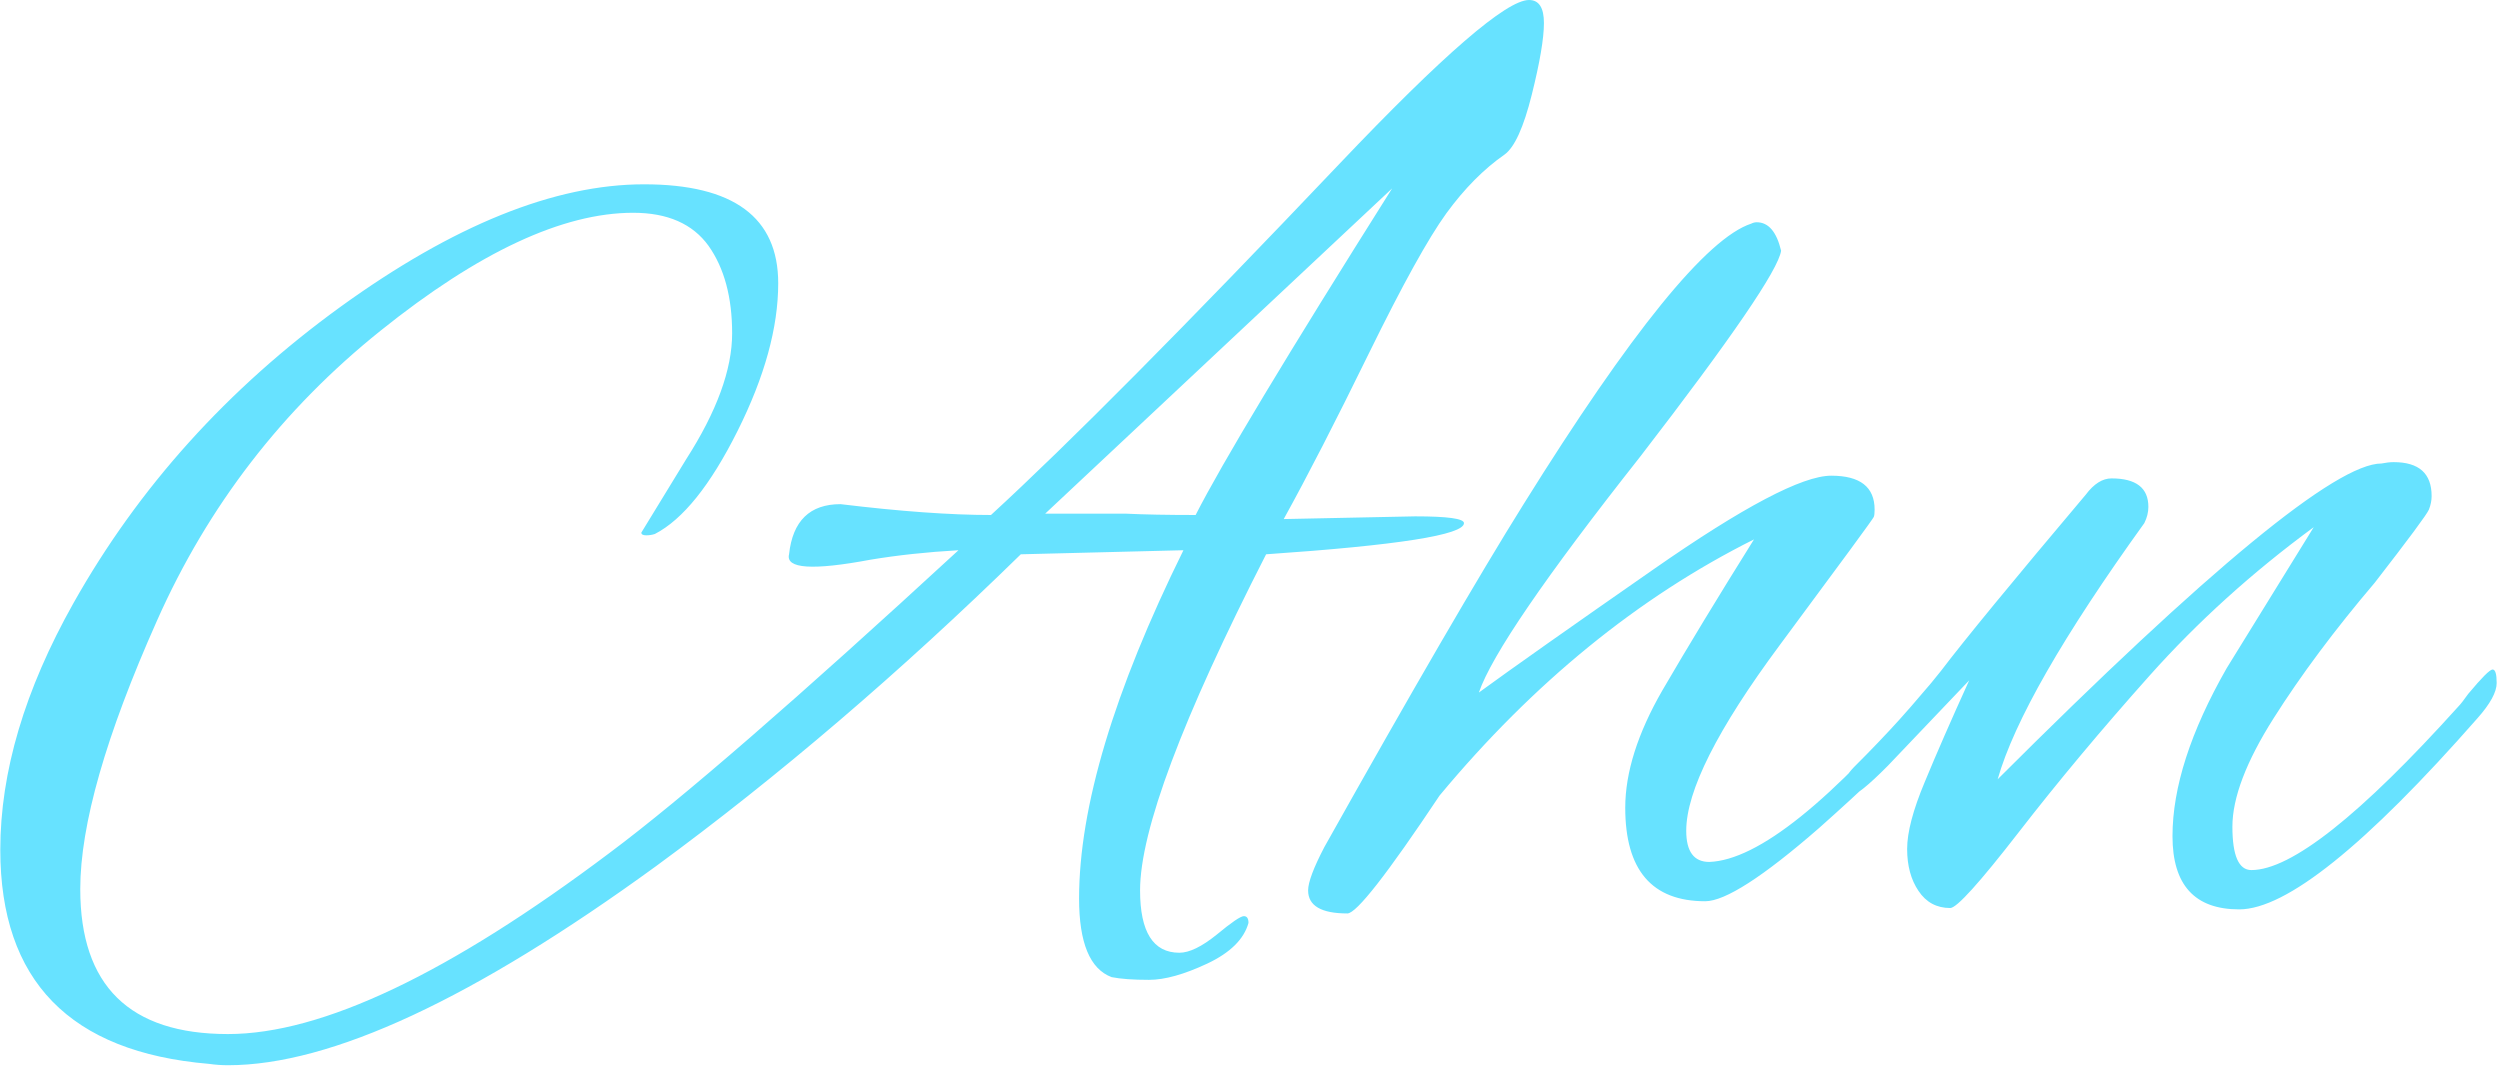 <svg xmlns="http://www.w3.org/2000/svg" version="1.1" xmlns:xlink="http://www.w3.org/1999/xlink" xmlns:svgjs="http://svgjs.dev/svgjs" width="1500" height="640" viewBox="0 0 1500 640"><g transform="matrix(1,0,0,1,-0.909,-0.431)"><svg viewBox="0 0 396 169" data-background-color="#fafafa" preserveAspectRatio="xMidYMid meet" height="640" width="1500" xmlns="http://www.w3.org/2000/svg" xmlns:xlink="http://www.w3.org/1999/xlink"><g id="tight-bounds" transform="matrix(1,0,0,1,0.24,0.114)"><svg viewBox="0 0 395.52 168.772" height="168.772" width="395.52"><g><svg viewBox="0 0 395.52 168.772" height="168.772" width="395.52"><g><svg viewBox="0 0 395.52 168.772" height="168.772" width="395.52"><g id="textblocktransform"><svg viewBox="0 0 395.52 168.772" height="168.772" width="395.52" id="textblock"><g><svg viewBox="0 0 395.52 168.772" height="168.772" width="395.52"><g transform="matrix(1,0,0,1,0,0)"><svg width="395.52" viewBox="-0.05 -33.45 92.1 39.3" height="168.772" data-palette-color="#67e2ff"><path d="M47.3-14.3L47.3-14.3 52.15-14.4Q53.95-14.4 53.95-14.15L53.95-14.15Q53.95-13.5 46.65-13L46.65-13Q42-3.9 42-0.6L42-0.6Q42 1.7 43.45 1.7L43.45 1.7Q44 1.7 44.83 1.03 45.65 0.35 45.83 0.35 46 0.35 46 0.6L46 0.6Q45.75 1.5 44.48 2.1 43.2 2.7 42.33 2.7 41.45 2.7 40.95 2.6L40.95 2.6Q39.75 2.15 39.75-0.3L39.75-0.3Q39.75-5.35 43.6-13.15L43.6-13.15 37.6-13Q30.9-6.45 24.15-1.5L24.15-1.5Q14.05 5.85 8.35 5.85L8.35 5.85Q8 5.85 7.65 5.8L7.65 5.8Q-0.05 5.15-0.05-2.1L-0.05-2.1Q-0.05-6.4 2.65-11.2L2.65-11.2Q6.25-17.6 12.5-22.13 18.75-26.65 23.7-26.65 28.65-26.65 28.65-23L28.65-23Q28.65-20.55 27.15-17.55 25.65-14.55 24.1-13.75L24.1-13.75Q23.95-13.7 23.78-13.7 23.6-13.7 23.6-13.8L23.6-13.8 25.25-16.5Q26.95-19.15 26.95-21.15 26.95-23.15 26.08-24.38 25.2-25.6 23.3-25.6L23.3-25.6Q19.4-25.6 13.98-21.25 8.55-16.9 5.73-10.55 2.9-4.2 2.9-0.65L2.9-0.65Q2.9 4.7 8.35 4.7L8.35 4.7Q13.55 4.7 22.45-2L22.45-2Q26.4-4.95 35.3-13.15L35.3-13.15Q33.55-13.05 32.05-12.8L32.05-12.8Q28.85-12.2 29.05-13L29.05-13Q29.25-14.85 30.95-14.85L30.95-14.85Q34.25-14.45 36.5-14.45L36.5-14.45Q40.8-18.4 49.35-27.4L49.35-27.4Q55.1-33.45 56.35-33.45L56.35-33.45Q56.9-33.45 56.9-32.6 56.9-31.75 56.45-29.95 56-28.15 55.45-27.75L55.45-27.75Q54.3-26.95 53.3-25.58 52.3-24.2 50.45-20.43 48.6-16.65 47.3-14.3ZM51.3-26.5L51.3-26.5 38.5-14.5 41.45-14.5Q42.5-14.45 44.05-14.45L44.05-14.45Q45.5-17.3 51.3-26.5ZM62.85-0.2L62.85-0.2Q59.9-0.2 59.9-3.65L59.9-3.65Q59.9-5.6 61.27-7.98 62.65-10.35 64.65-13.55L64.65-13.55Q58.25-10.35 53.05-4.1L53.05-4.1Q50.15 0.25 49.65 0.25L49.65 0.25Q48.2 0.25 48.2-0.6L48.2-0.6Q48.2-1.05 48.8-2.2L48.8-2.2Q53.65-10.85 56.15-14.85L56.15-14.85Q62.1-24.4 64.55-25.2L64.55-25.2Q64.65-25.25 64.75-25.25L64.75-25.25Q65.4-25.25 65.65-24.2L65.65-24.2Q65.5-23.15 60.45-16.6L60.45-16.6Q55.2-9.95 54.5-7.9L54.5-7.9Q56.35-9.25 60.95-12.45L60.95-12.45Q65.9-15.9 67.5-15.9 69.1-15.9 69.1-14.65L69.1-14.65Q69.1-14.45 69.07-14.38 69.05-14.3 65.6-9.65 62.15-5 62.15-2.8L62.15-2.8Q62.15-1.65 63-1.65L63-1.65Q65.7-1.75 71.1-8.15L71.1-8.15Q71.55-8.6 71.77-8.6 72-8.6 72-8.3L72-8.3Q72-7.3 67.05-2.9L67.05-2.9Q63.95-0.2 62.85-0.2ZM77.84-15.8L77.84-15.8Q79.2-15.8 79.2-14.75L79.2-14.75Q79.2-14.45 79.05-14.15L79.05-14.15Q74.55-7.9 73.64-4.7L73.64-4.7Q85.3-16.35 87.8-16.35L87.8-16.35Q88.05-16.4 88.25-16.4L88.25-16.4Q89.65-16.4 89.65-15.15L89.65-15.15Q89.65-14.9 89.55-14.65 89.45-14.4 87.55-11.95L87.55-11.95Q85.34-9.35 83.82-6.95 82.3-4.55 82.3-2.95 82.3-1.35 83-1.35L83-1.35Q85.2-1.35 90.65-7.4L90.65-7.4Q90.75-7.5 91-7.85L91-7.85Q91.75-8.75 91.9-8.75 92.05-8.75 92.05-8.25 92.05-7.75 91.34-6.95L91.34-6.95Q85.15 0.1 82.55 0.1L82.55 0.1Q80.09 0.1 80.09-2.6 80.09-5.3 82.09-8.8L82.09-8.8 85.3-14Q81.9-11.5 79.25-8.53 76.59-5.55 74.42-2.75 72.25 0.05 71.89 0.05L71.89 0.05Q71.14 0.05 70.72-0.58 70.3-1.2 70.3-2.13 70.3-3.05 70.95-4.6 71.59-6.15 72.59-8.35L72.59-8.35 69.59-5.2Q68.5-4.1 68.22-4.1 67.95-4.1 67.95-4.42 67.95-4.75 68.34-5.15L68.34-5.15Q70.2-7 71.55-8.7L71.55-8.7Q72.84-10.4 76.89-15.2L76.89-15.2Q77.34-15.8 77.84-15.8Z" opacity="1" transform="matrix(1,0,0,1,0,0)" fill="#67e2ff" class="wordmark-text-0" data-fill-palette-color="primary" id="text-0"></path></svg></g></svg></g></svg></g></svg></g><g></g></svg></g><defs></defs></svg><rect width="395.52" height="168.772" fill="none" stroke="none" visibility="hidden"></rect></g></svg></g></svg>